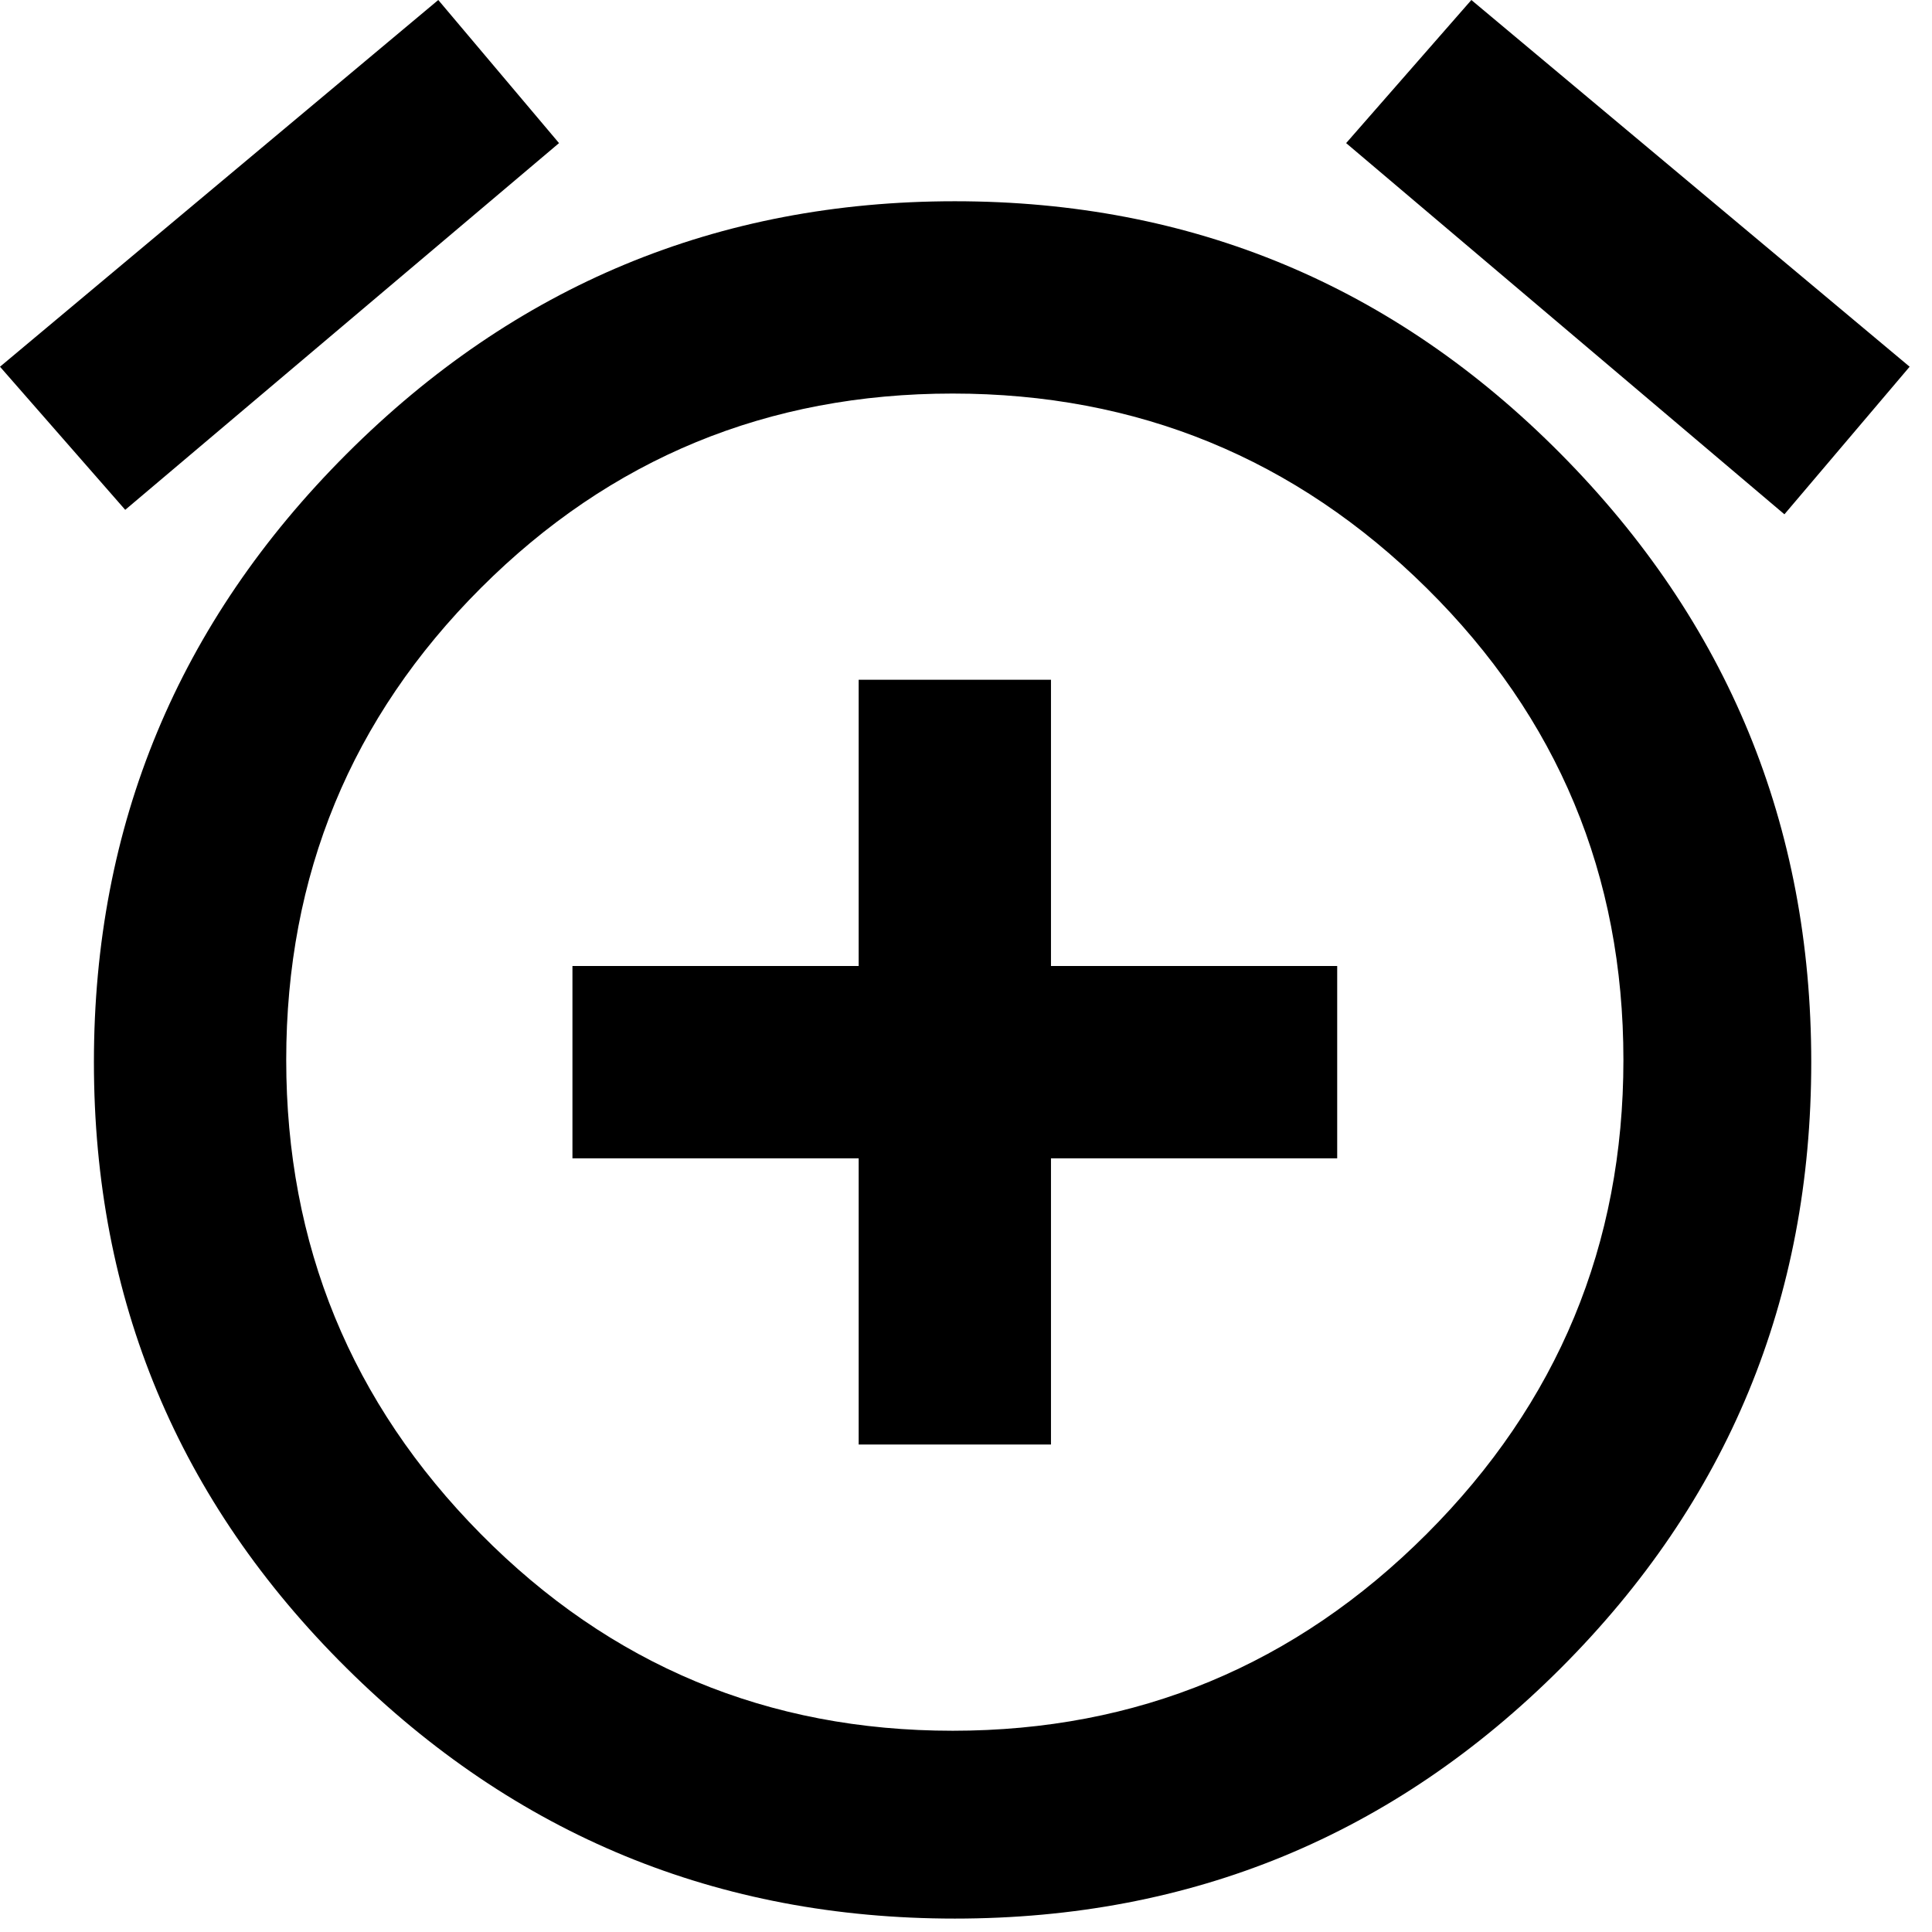 <svg xmlns="http://www.w3.org/2000/svg" width="3em" height="3em" viewBox="0 0 432 432"><path fill="currentColor" d="m125 32l-97 82L0 82L98 0zm302 50l-28 33l-98-83l28-32zM213.5 45Q293 45 349 101.5t56 136T349 373t-135.5 56t-136-56T21 237.5t56.5-136t136-56.5m-.5 342q62 0 106-44t44-106t-44-105.5T213 88t-105.5 43.5T64 237t43.5 106T213 387m22-235v64h64v43h-64v64h-43v-64h-64v-43h64v-64z"/></svg>